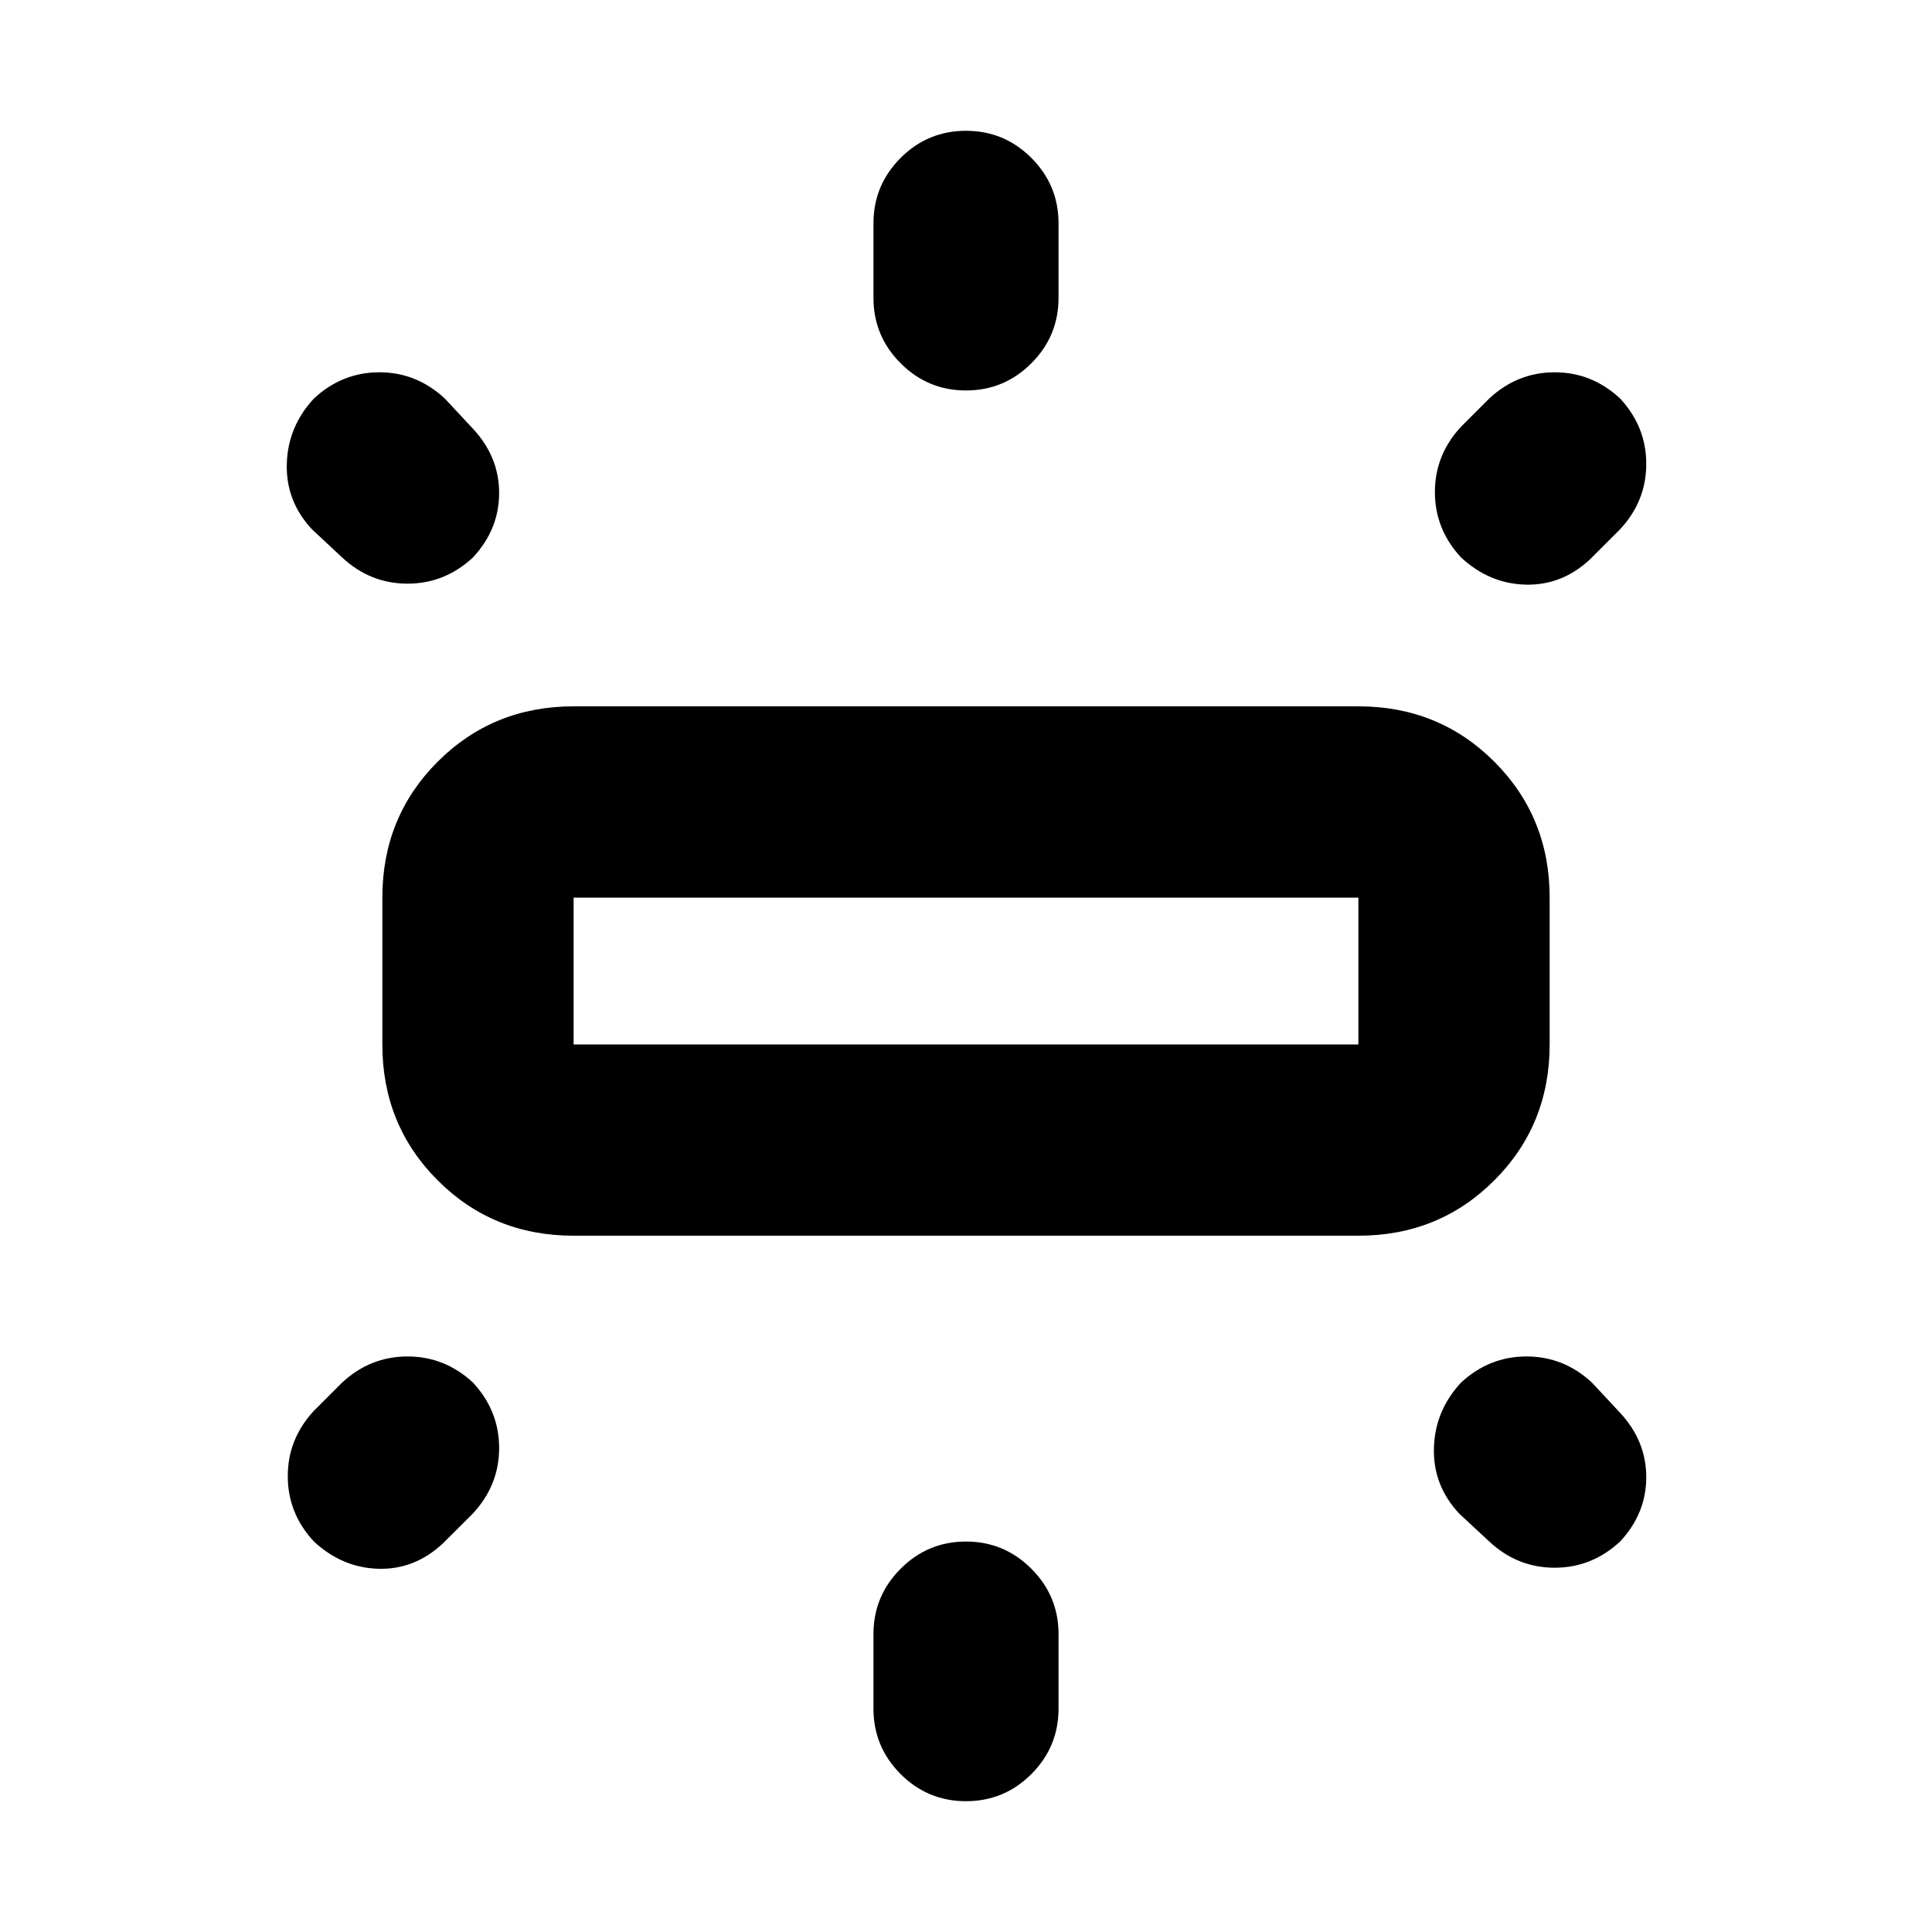 <svg xmlns="http://www.w3.org/2000/svg" height="20" width="20"><path d="M5.938 12.792Q5.104 12.792 4.531 12.219Q3.958 11.646 3.958 10.812V9.292Q3.958 8.458 4.531 7.885Q5.104 7.312 5.938 7.312H14.062Q14.896 7.312 15.469 7.885Q16.042 8.458 16.042 9.292V10.812Q16.042 11.646 15.469 12.219Q14.896 12.792 14.062 12.792ZM10 4.042Q9.604 4.042 9.323 3.76Q9.042 3.479 9.042 3.083V2.312Q9.042 1.917 9.323 1.635Q9.604 1.354 10 1.354Q10.396 1.354 10.677 1.635Q10.958 1.917 10.958 2.312V3.083Q10.958 3.479 10.677 3.76Q10.396 4.042 10 4.042ZM15.125 5.771Q14.854 5.479 14.854 5.094Q14.854 4.708 15.125 4.417L15.417 4.125Q15.708 3.854 16.094 3.854Q16.479 3.854 16.771 4.125Q17.042 4.417 17.042 4.802Q17.042 5.188 16.771 5.479L16.458 5.792Q16.167 6.062 15.792 6.052Q15.417 6.042 15.125 5.771ZM10 18.646Q9.604 18.646 9.323 18.365Q9.042 18.083 9.042 17.688V16.917Q9.042 16.521 9.323 16.24Q9.604 15.958 10 15.958Q10.396 15.958 10.677 16.24Q10.958 16.521 10.958 16.917V17.688Q10.958 18.083 10.677 18.365Q10.396 18.646 10 18.646ZM15.417 15.958 15.104 15.667Q14.833 15.375 14.844 14.99Q14.854 14.604 15.125 14.312Q15.417 14.042 15.802 14.042Q16.188 14.042 16.479 14.312L16.771 14.625Q17.042 14.917 17.042 15.292Q17.042 15.667 16.771 15.958Q16.479 16.229 16.094 16.229Q15.708 16.229 15.417 15.958ZM3.542 5.771 3.229 5.479Q2.958 5.188 2.969 4.802Q2.979 4.417 3.25 4.125Q3.542 3.854 3.927 3.854Q4.312 3.854 4.604 4.125L4.896 4.438Q5.167 4.729 5.167 5.104Q5.167 5.479 4.896 5.771Q4.604 6.042 4.219 6.042Q3.833 6.042 3.542 5.771ZM3.25 15.958Q2.979 15.667 2.979 15.281Q2.979 14.896 3.25 14.604L3.542 14.312Q3.833 14.042 4.219 14.042Q4.604 14.042 4.896 14.312Q5.167 14.604 5.167 14.99Q5.167 15.375 4.896 15.667L4.583 15.979Q4.292 16.25 3.917 16.24Q3.542 16.229 3.25 15.958ZM5.938 10.812H14.062Q14.062 10.812 14.062 10.812Q14.062 10.812 14.062 10.812V9.292Q14.062 9.292 14.062 9.292Q14.062 9.292 14.062 9.292H5.938Q5.938 9.292 5.938 9.292Q5.938 9.292 5.938 9.292V10.812Q5.938 10.812 5.938 10.812Q5.938 10.812 5.938 10.812ZM5.938 10.812Q5.938 10.812 5.938 10.812Q5.938 10.812 5.938 10.812V9.292Q5.938 9.292 5.938 9.292Q5.938 9.292 5.938 9.292Q5.938 9.292 5.938 9.292Q5.938 9.292 5.938 9.292V10.812Q5.938 10.812 5.938 10.812Q5.938 10.812 5.938 10.812Z"/></svg>